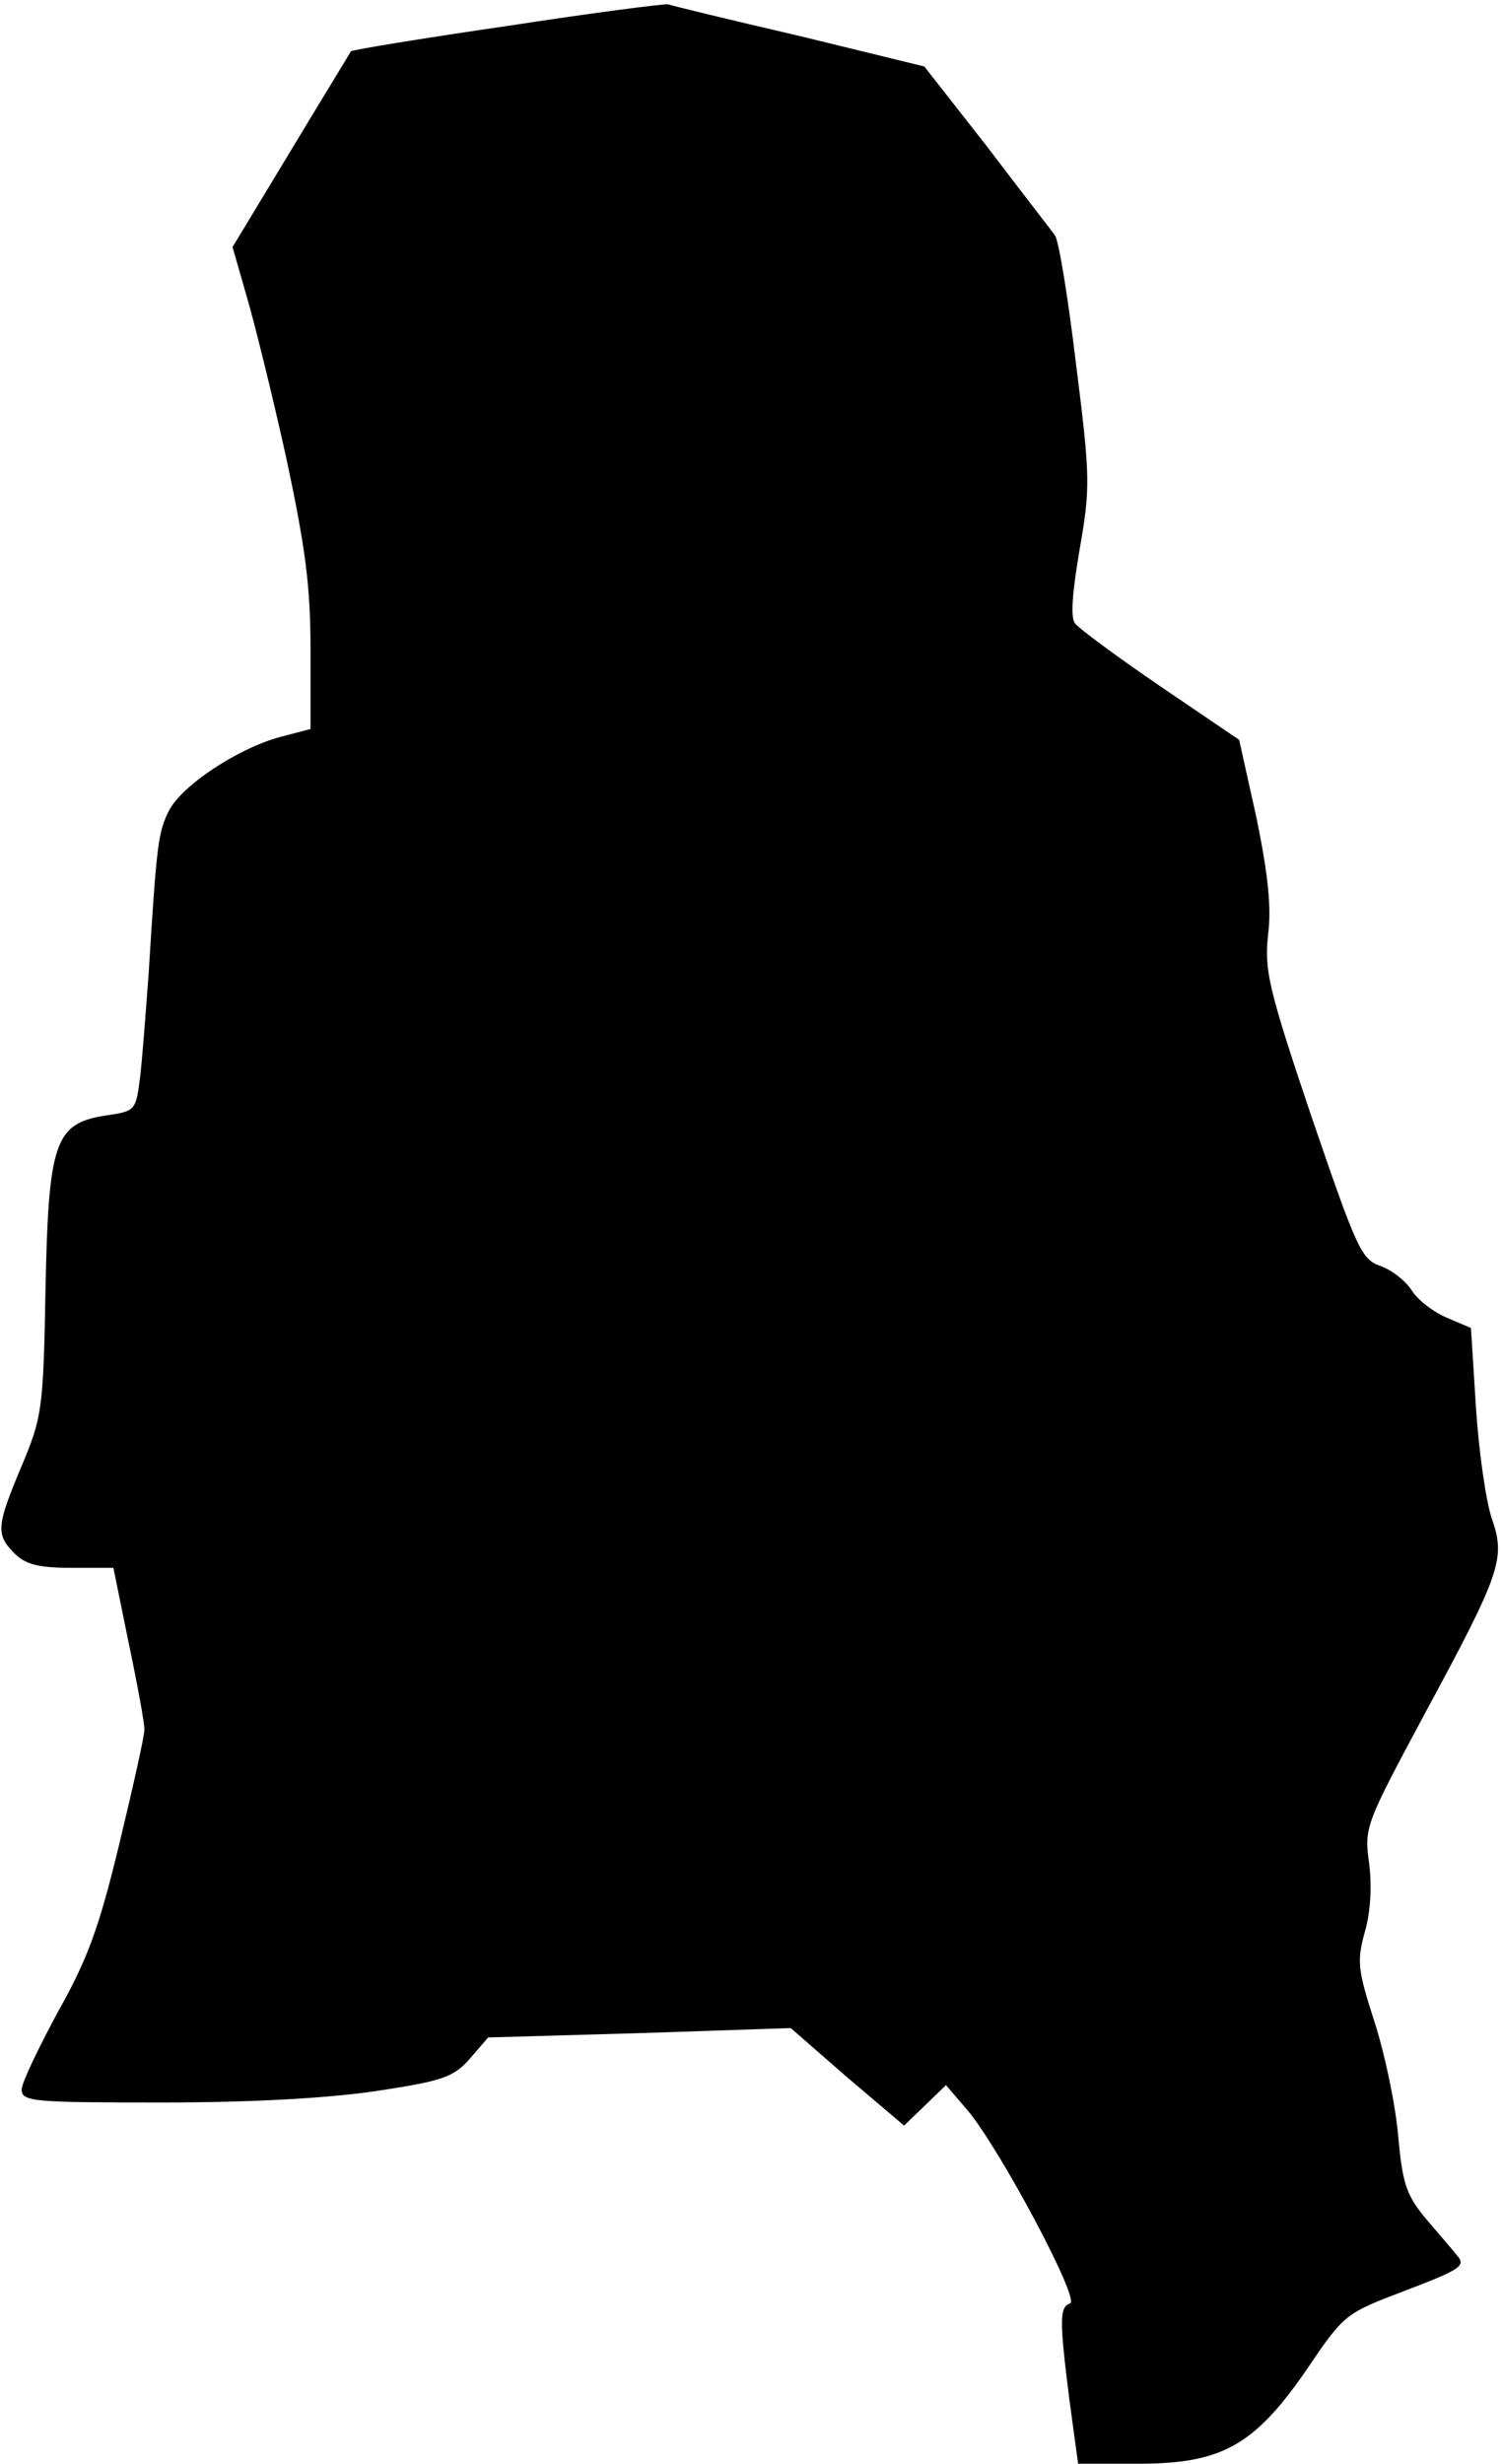 <?xml version="1.0" standalone="no"?>
<!DOCTYPE svg PUBLIC "-//W3C//DTD SVG 20010904//EN"
 "http://www.w3.org/TR/2001/REC-SVG-20010904/DTD/svg10.dtd">
<svg version="1.0" xmlns="http://www.w3.org/2000/svg"
 width="208pt" height="341pt" viewBox="0 0 208 341"
 preserveAspectRatio="xMidYMid meet">
<g transform="translate(0,341) scale(0.1,-0.1)"
fill="#000000" stroke="none">
<path fill="#000000" stroke="none" d="M702 3374 c-117 -17 -214 -33 -216 -35
-1 -2 -39 -64 -83 -137 l-81 -134 19 -66 c11 -37 36 -138 55 -224 27 -126 34
-179 34 -267 l0 -110 -42 -11 c-59 -16 -136 -67 -154 -102 -15 -30 -17 -45
-28 -223 -4 -55 -9 -121 -12 -146 -6 -46 -6 -47 -48 -53 -70 -11 -79 -36 -83
-242 -3 -166 -5 -176 -33 -243 -35 -83 -36 -95 -10 -121 15 -15 33 -20 78 -20
l59 0 21 -103 c12 -57 22 -111 22 -121 0 -9 -16 -80 -35 -159 -28 -116 -44
-159 -85 -232 -27 -50 -50 -98 -50 -107 0 -17 16 -18 195 -18 126 0 230 6 297
16 92 14 106 19 129 45 l25 29 210 6 209 7 78 -68 79 -67 29 28 29 28 30 -35
c44 -52 156 -262 142 -267 -15 -5 -15 -23 -1 -134 l12 -88 83 0 c116 0 161 25
234 131 52 77 53 77 137 109 76 29 83 34 71 48 -8 10 -28 33 -45 53 -26 32
-31 48 -37 115 -4 44 -19 114 -33 157 -23 71 -24 83 -13 123 8 27 10 64 6 95
-7 50 -5 54 77 207 106 196 112 215 93 270 -8 23 -18 92 -22 153 l-7 111 -33
14 c-19 8 -41 25 -49 38 -9 14 -29 29 -44 34 -26 9 -33 26 -95 207 -60 178
-65 202 -60 251 5 38 0 84 -16 162 l-24 108 -109 74 c-60 41 -113 80 -118 87
-7 7 -4 43 6 102 15 86 15 100 -5 258 -11 92 -24 171 -29 177 -4 6 -47 61 -94
123 l-87 111 -172 42 c-95 22 -177 42 -183 44 -5 1 -106 -12 -223 -30z"/>
</g>
</svg>

